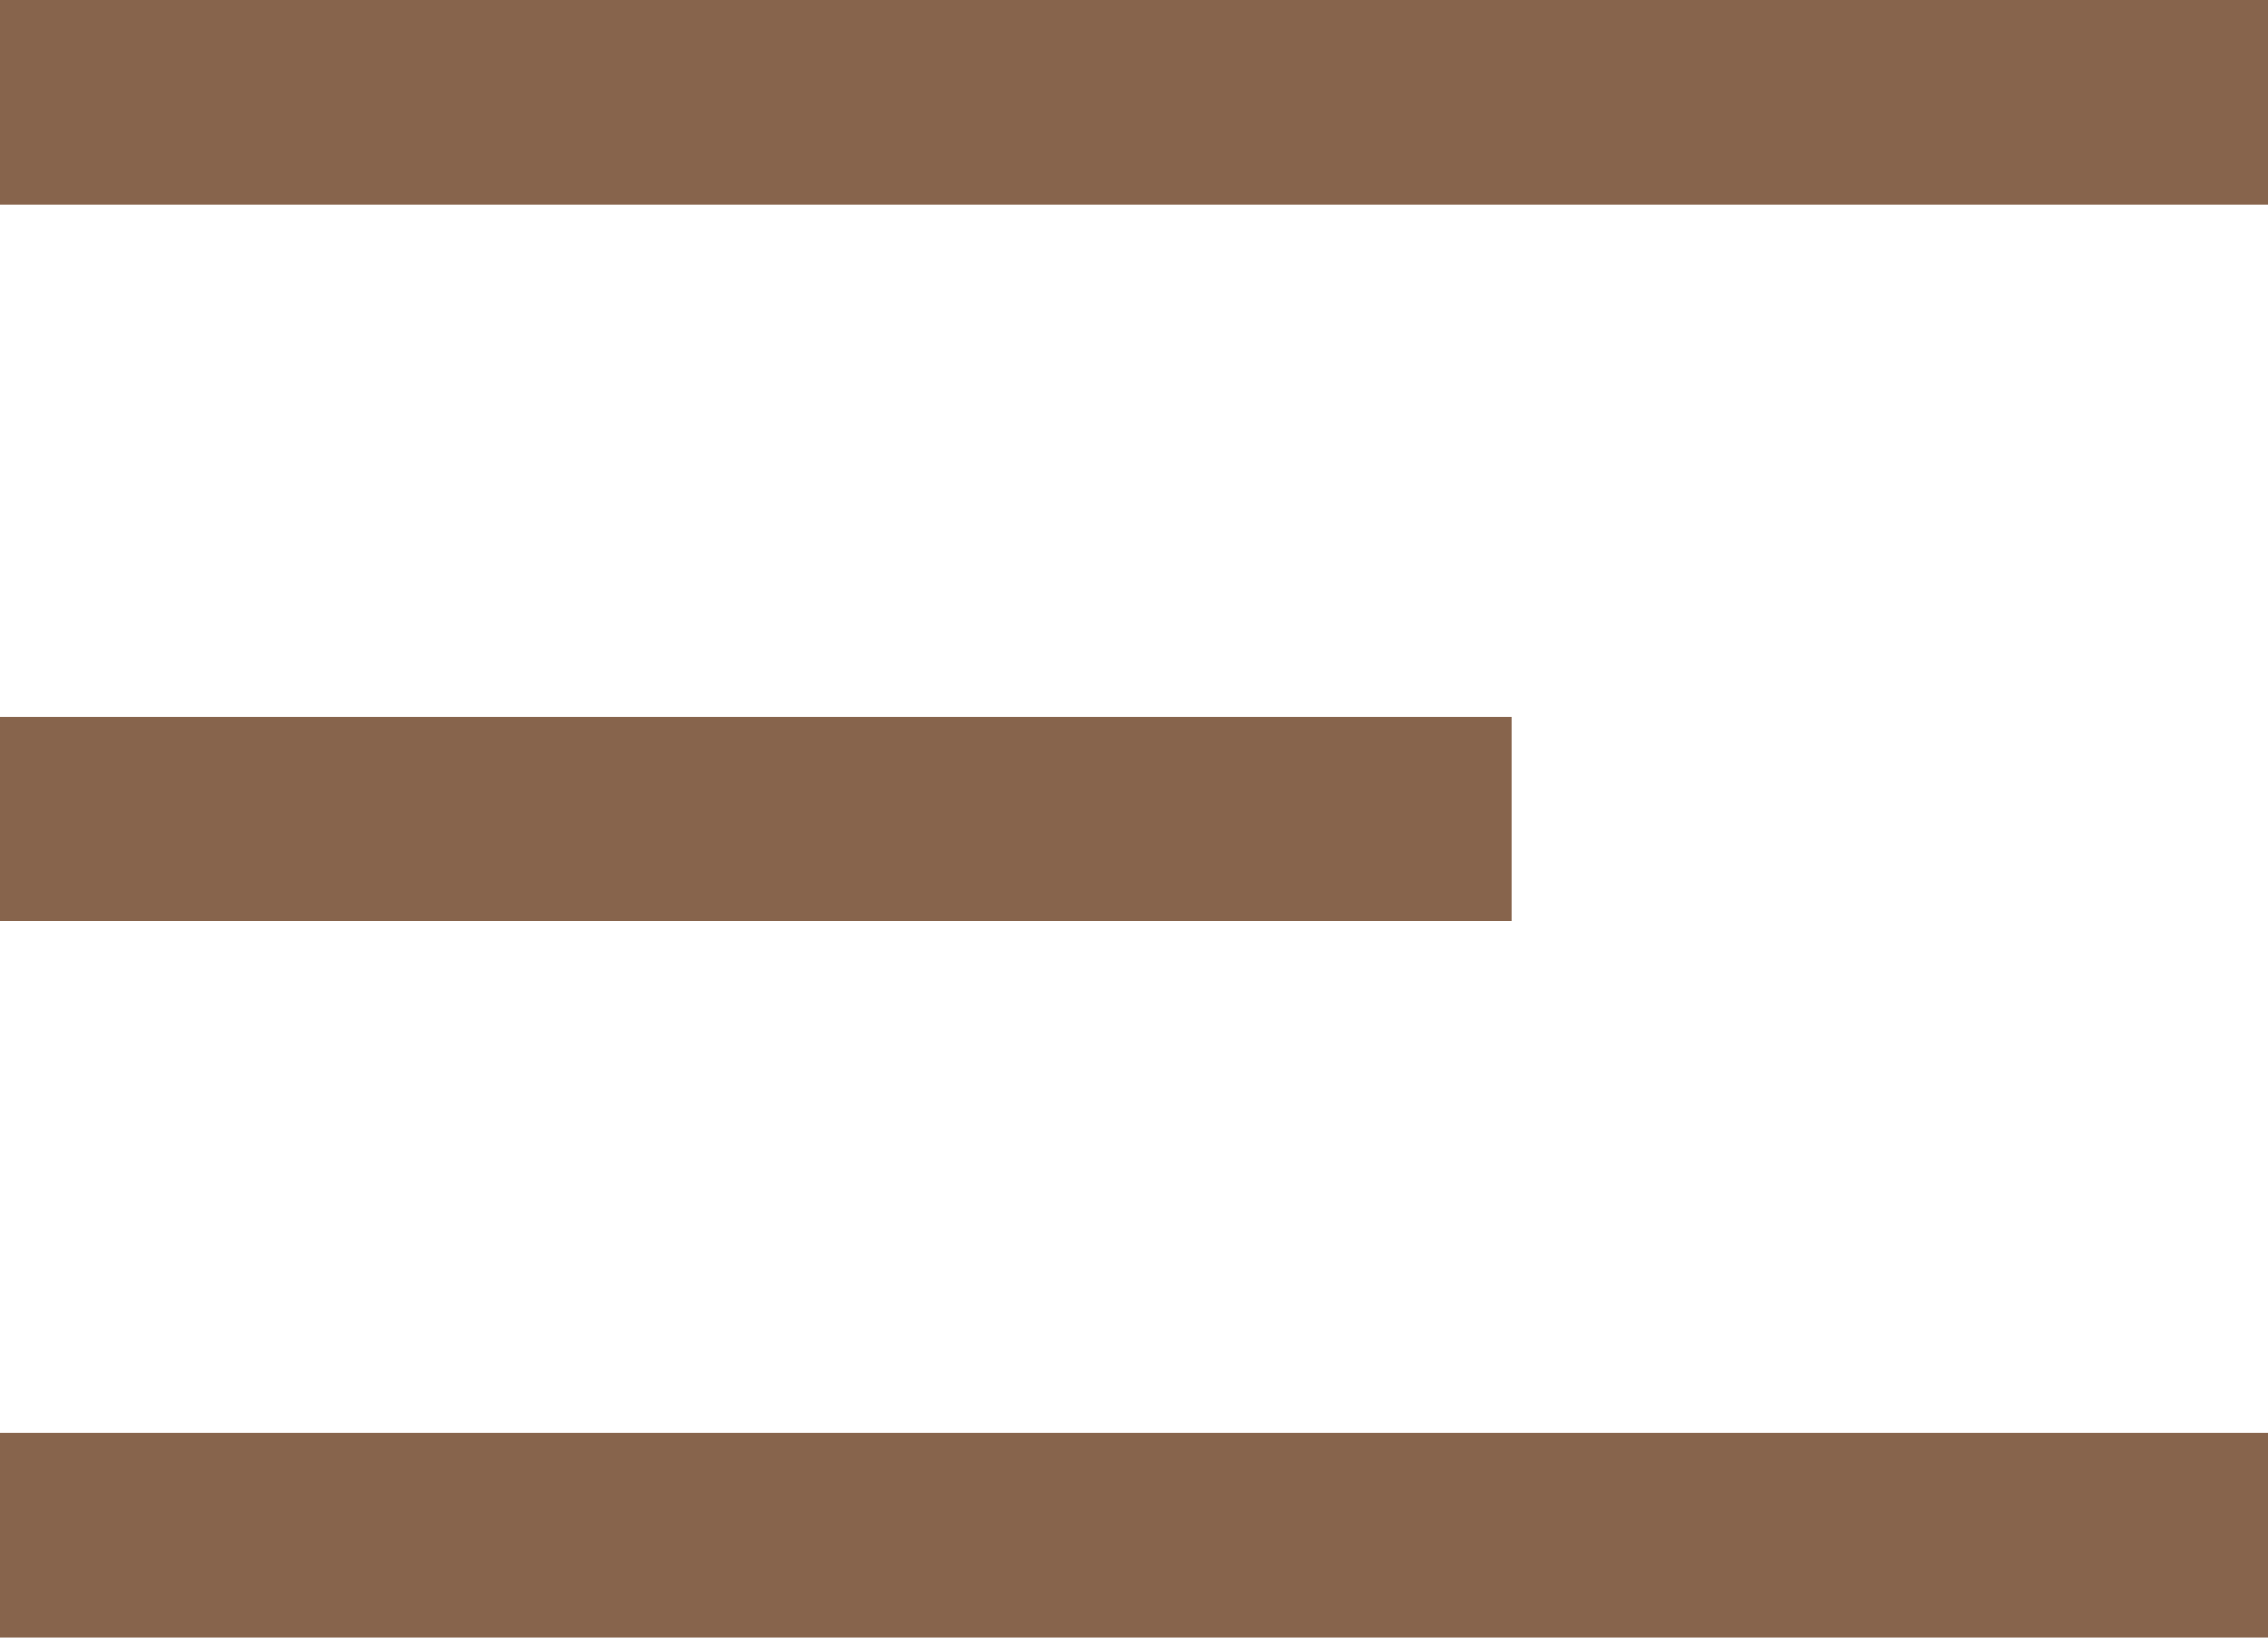 <svg width="36" height="26" viewBox="0 0 36 26" fill="none" xmlns="http://www.w3.org/2000/svg">
<path id="Vector" d="M0 0H36V3.25H0V0ZM0 11.375H24V14.625H0V11.375ZM0 22.75H36V26H0V22.75Z" fill="#87644C"/>
</svg>
